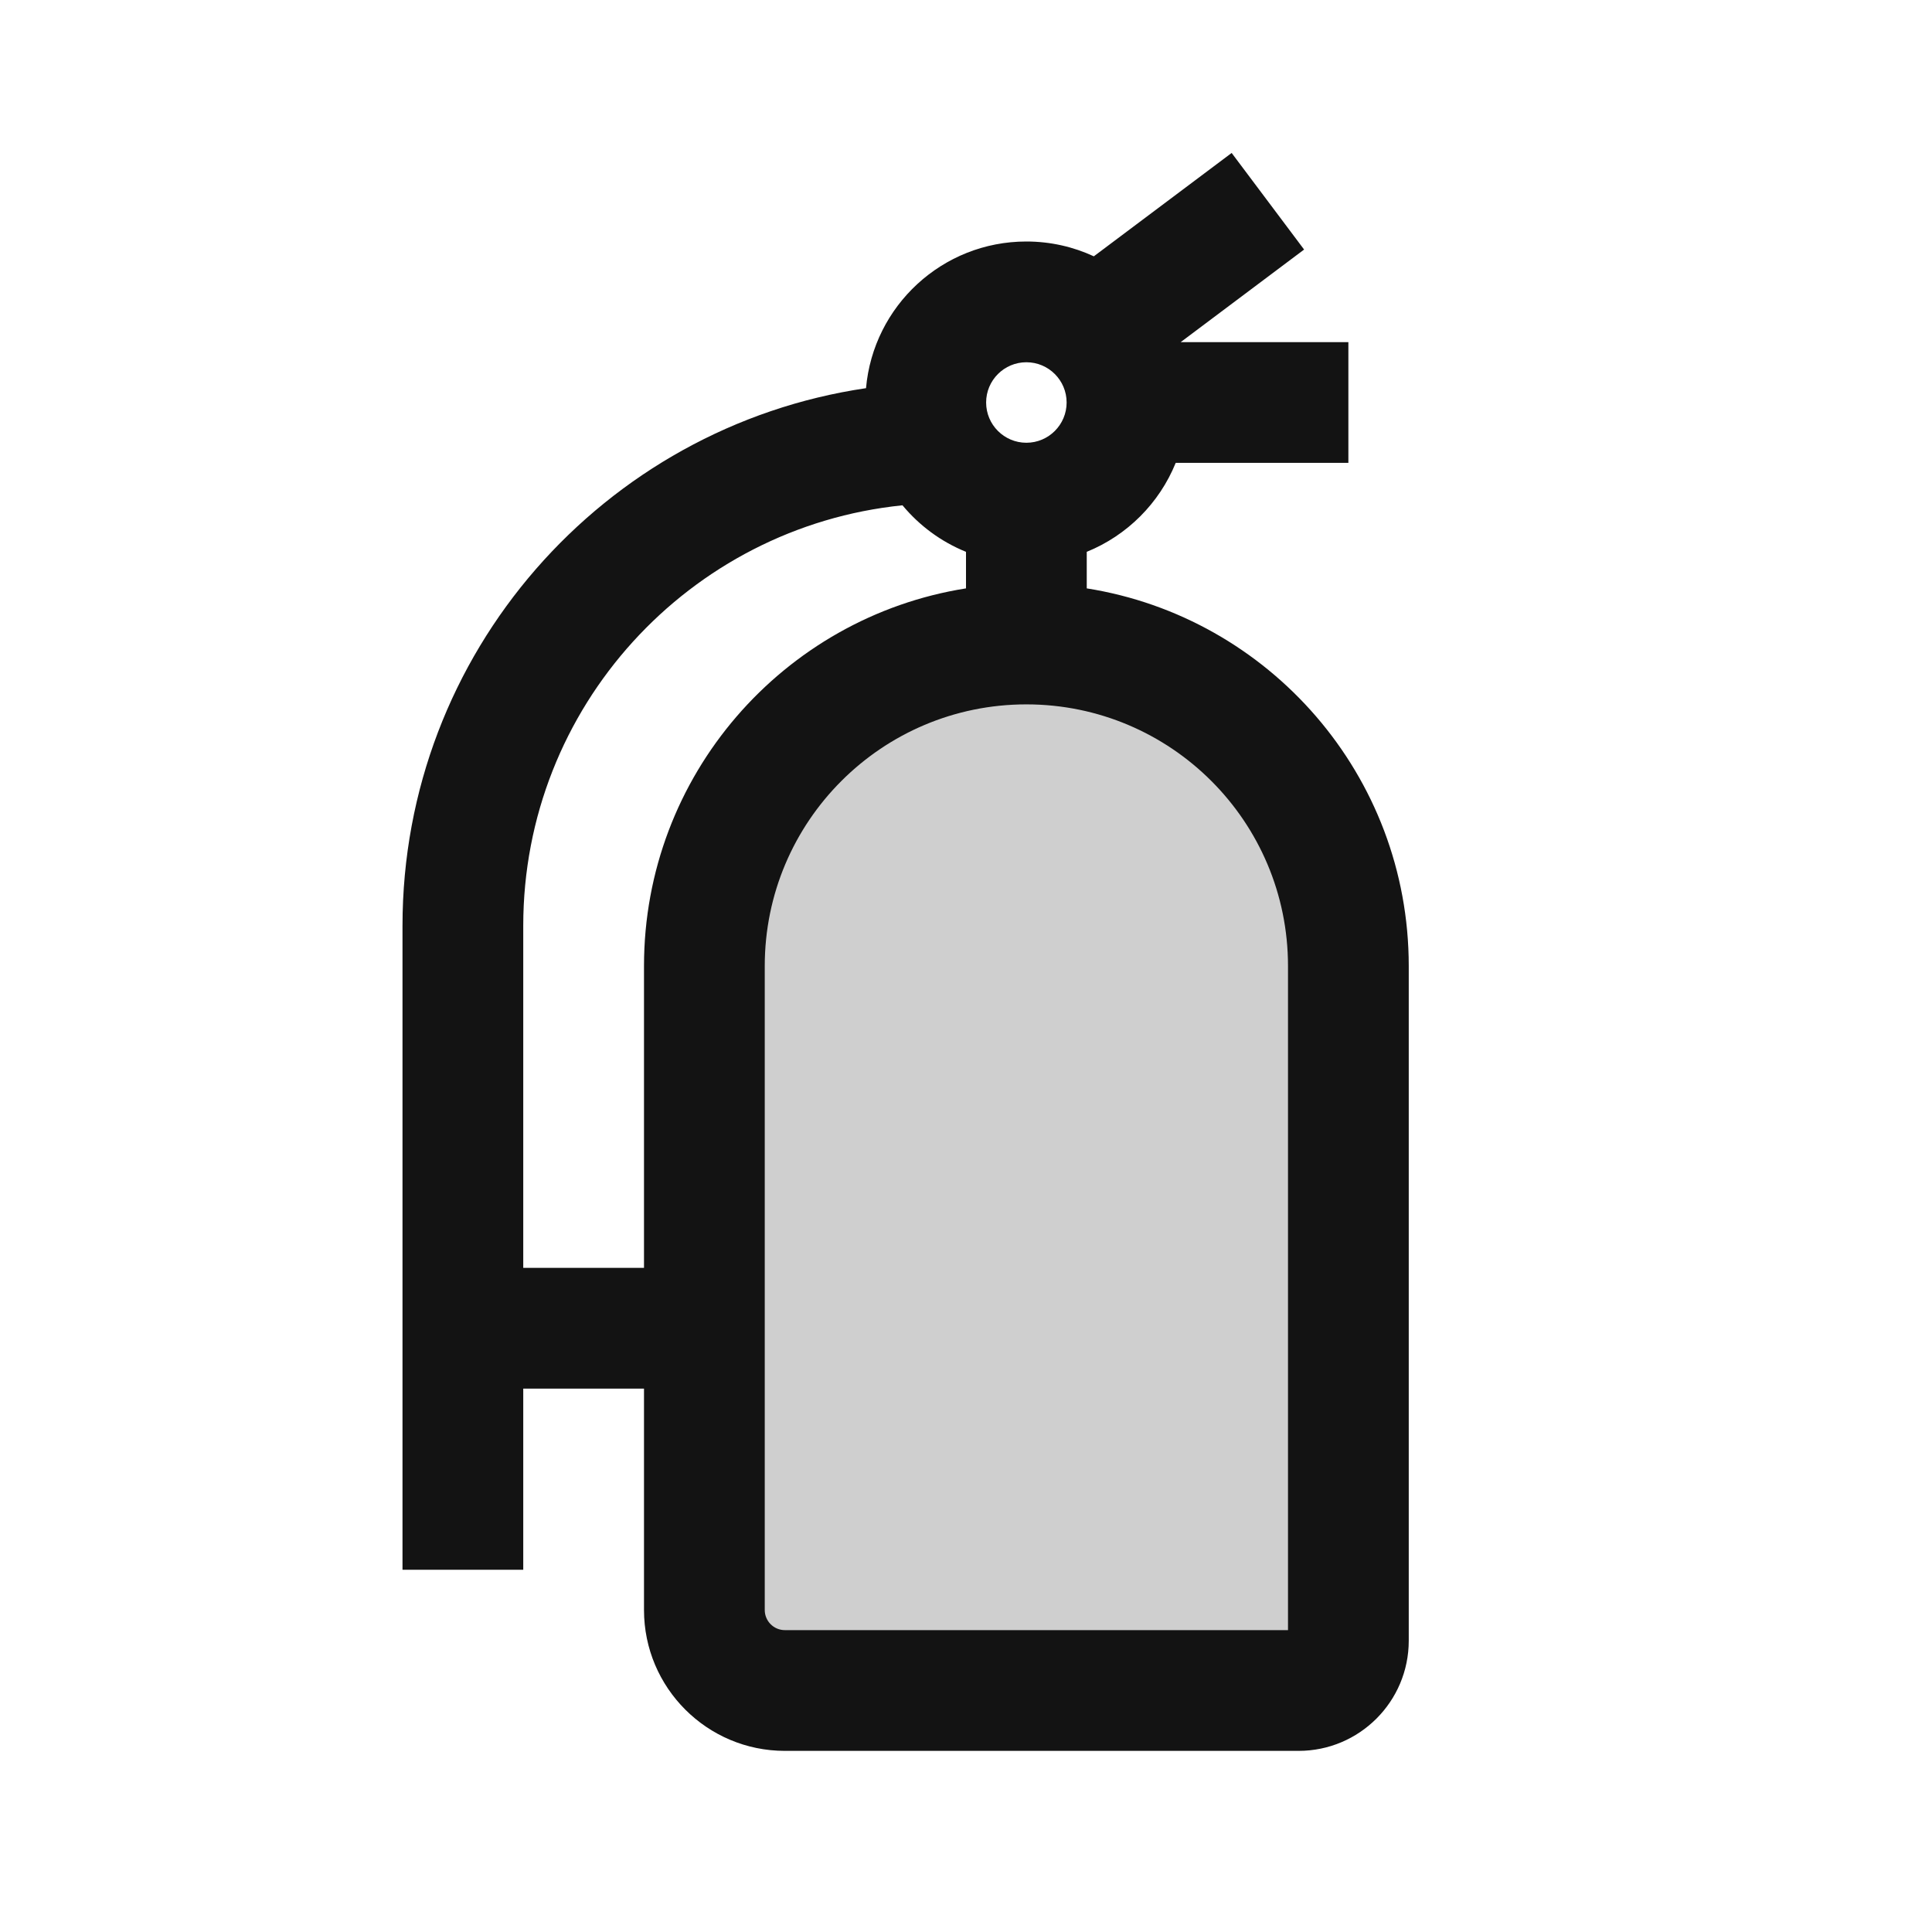 <svg width="24" height="24" viewBox="0 0 24 24" fill="none" xmlns="http://www.w3.org/2000/svg">
<path opacity="0.2" d="M10.25 9L12.75 8L15.25 9L16.75 11V20.5L16.25 21H9.25L8.75 20V11L10.25 9Z" fill="#131313"/>
<path fill-rule="evenodd" clip-rule="evenodd" d="M16.2 3.1L14.667 4.25H16.75V5.75H14.605C14.402 6.251 14.001 6.652 13.5 6.855V7.309C15.767 7.668 17.5 9.632 17.5 12V20.381C17.5 21.137 16.887 21.75 16.131 21.75H9.75C8.784 21.75 8 20.966 8 20V17.25H6.5V19.5H5V11.5C5 8.109 7.5 5.302 10.758 4.822C10.848 3.801 11.705 3 12.75 3C13.049 3 13.333 3.066 13.588 3.184L15.3 1.9L16.2 3.1ZM12.75 5.5C13.026 5.5 13.25 5.276 13.25 5C13.25 4.724 13.026 4.5 12.75 4.5C12.474 4.5 12.25 4.724 12.25 5C12.25 5.276 12.474 5.5 12.75 5.5ZM6.5 11.5C6.5 8.783 8.565 6.547 11.211 6.277C11.421 6.53 11.691 6.73 12 6.855V7.309C9.733 7.668 8 9.632 8 12V15.75H6.5V11.5ZM12.75 8.75C10.955 8.75 9.5 10.205 9.5 12V20C9.5 20.138 9.612 20.25 9.75 20.25H16V12C16 10.205 14.545 8.75 12.75 8.75Z" fill="#131313"/>
</svg>
